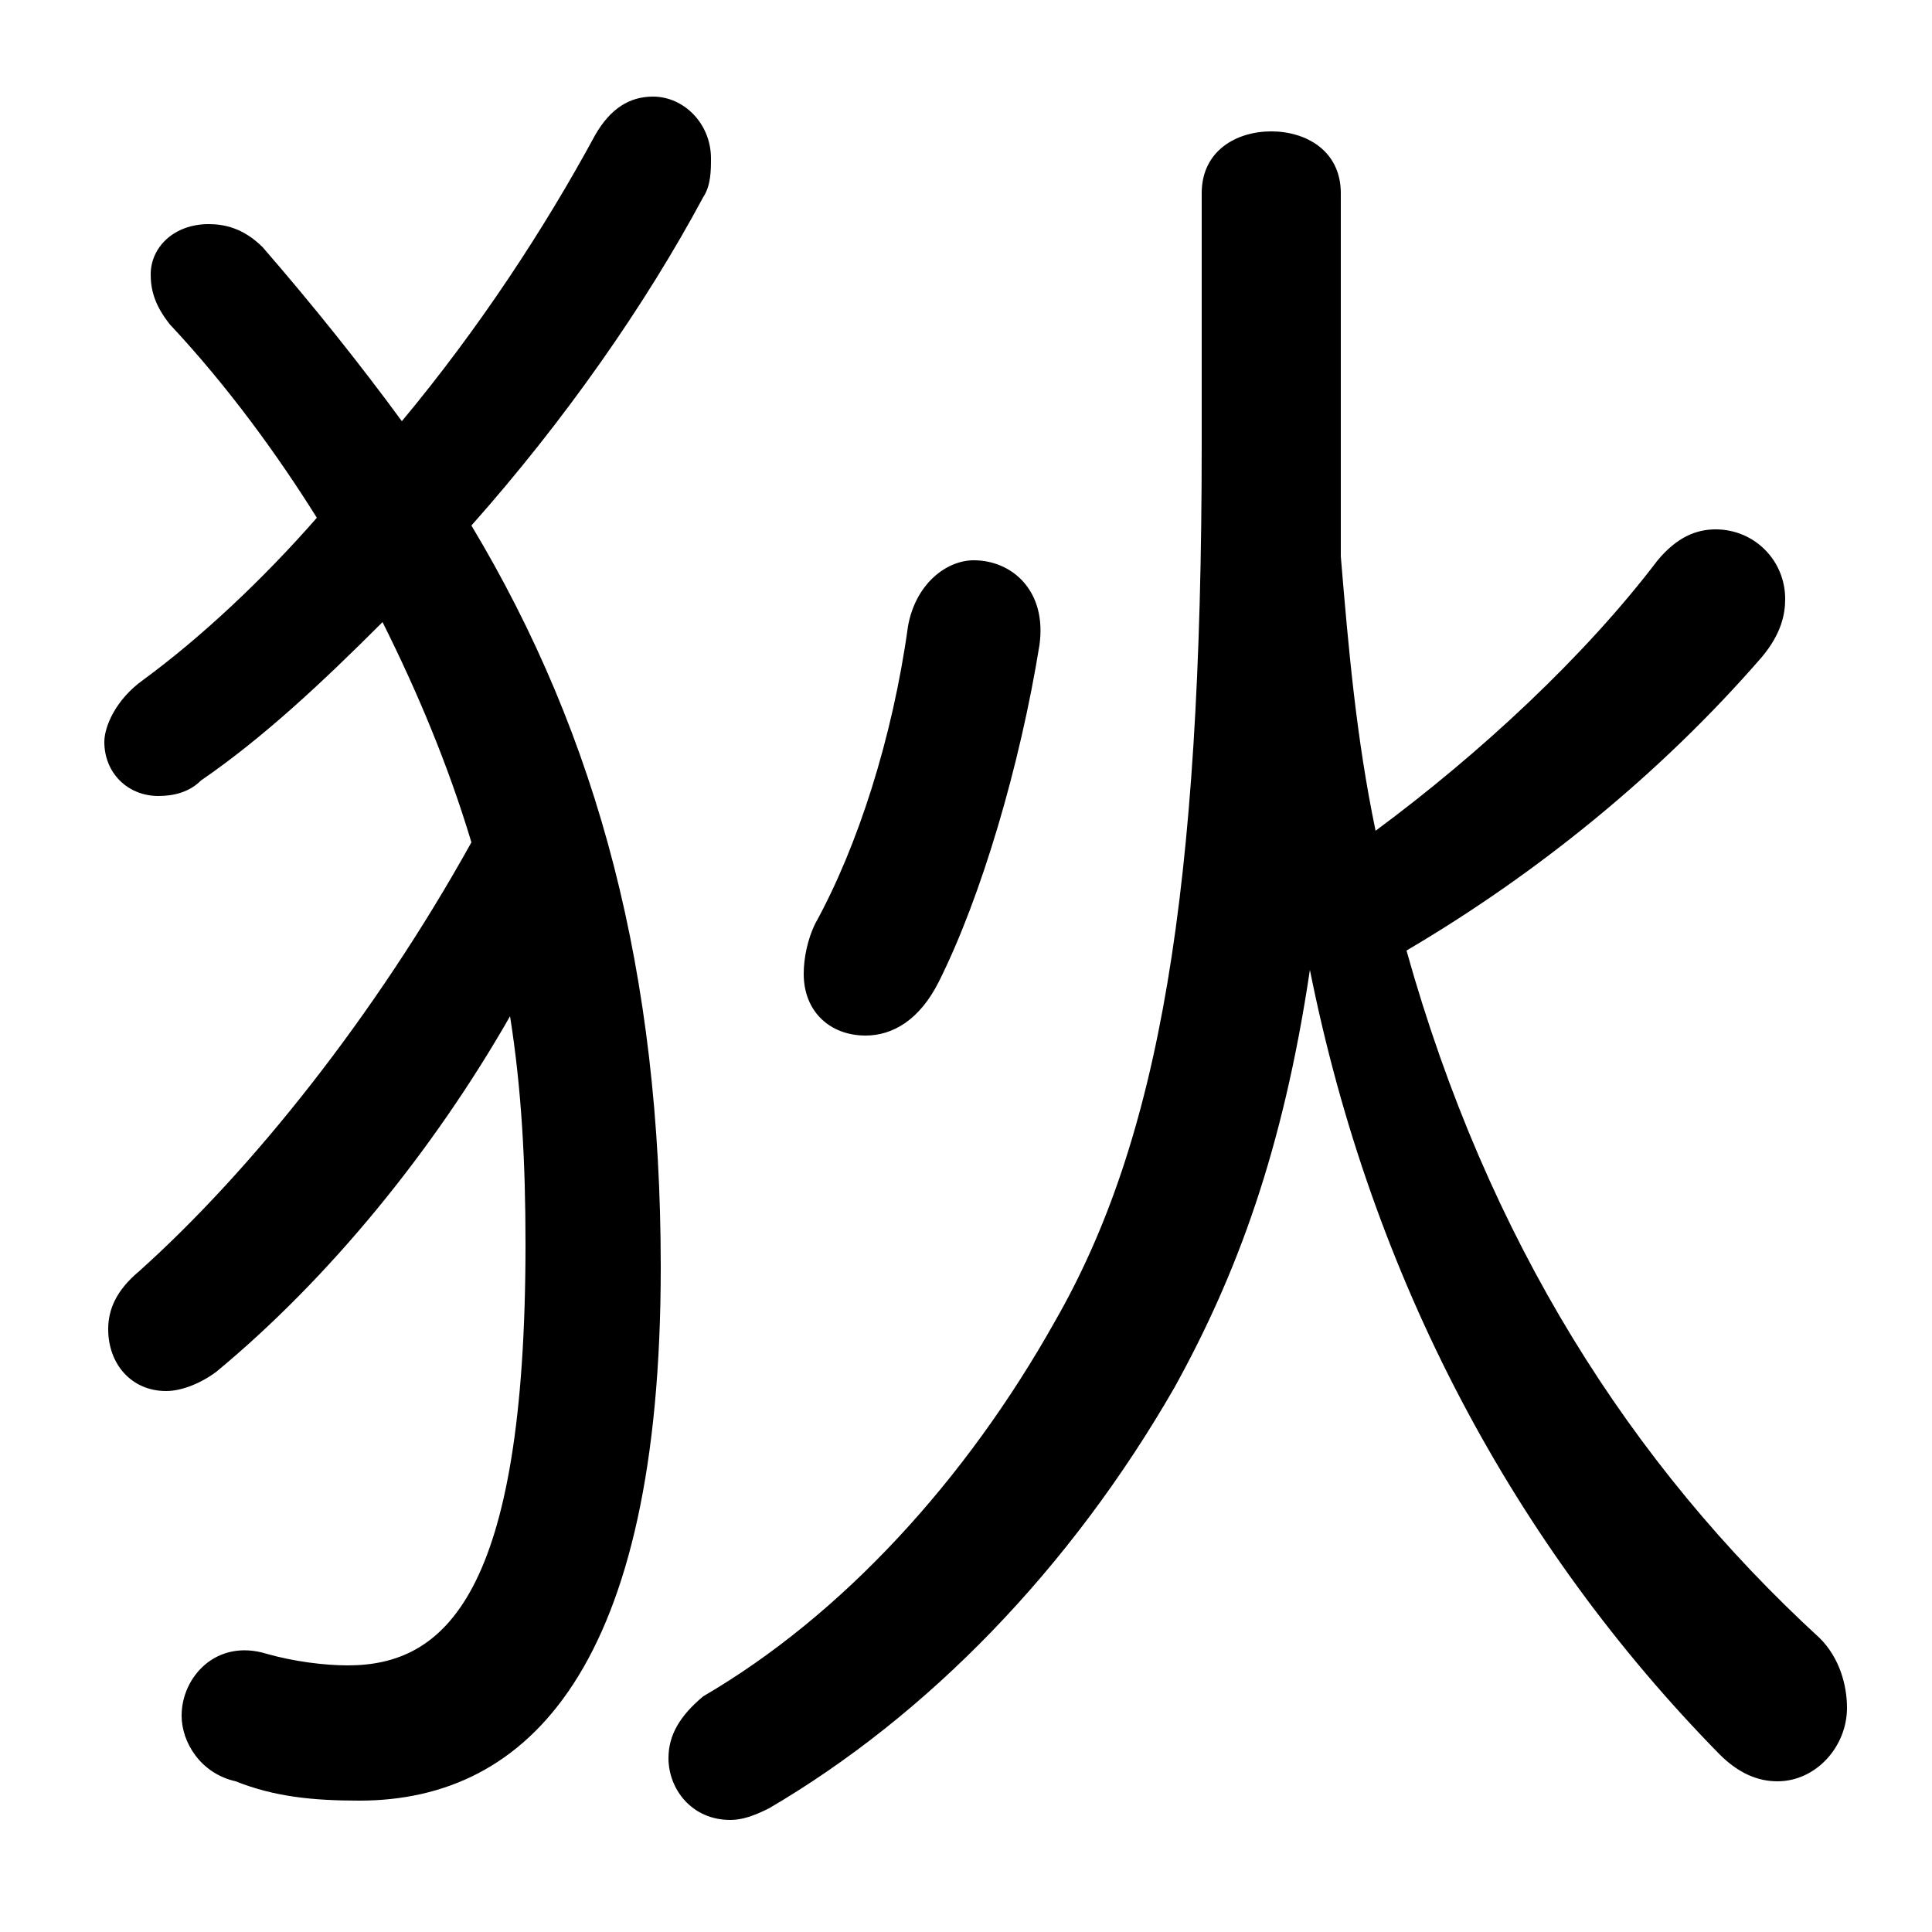 <svg xmlns="http://www.w3.org/2000/svg" viewBox="0 -44.0 50.0 50.0">
    <rect x="0" y="-44.0" width="50.0" height="50.0" fill="#808080" stroke="none"/>
    <g transform="scale(1, -1)">
        <!-- ボディの枠 -->
        <rect x="0" y="-6.0" width="50.0" height="50.0"
            stroke="white" fill="white"/>
        <!-- グリフ座標系の原点 -->
        <circle cx="0" cy="0" r="5" fill="white"/>
        <!-- グリフのアウトライン -->
        <g style="fill:black;stroke:#000000;stroke-width:0;stroke-linecap:round;stroke-linejoin:round;">
        <path d="M 34.7 39.0 C 34.7 40.1 33.8 40.6 32.9 40.6 C 32.0 40.6 31.1 40.1 31.1 39.0 L 31.1 32.5 C 31.1 20.9 30.0 14.5 27.3 9.8 C 25.0 5.7 21.8 2.2 18.2 0.1 C 17.6 -0.4 17.3 -0.9 17.3 -1.5 C 17.3 -2.3 17.9 -3.1 18.9 -3.1 C 19.2 -3.1 19.5 -3.0 19.9 -2.8 C 24.0 -0.4 27.7 3.4 30.4 8.1 C 32.0 11.0 33.2 14.2 33.9 18.9 C 35.5 10.9 39.2 4.0 44.5 -1.4 C 45.0 -1.9 45.5 -2.1 46.0 -2.1 C 47.0 -2.1 47.8 -1.2 47.8 -0.2 C 47.8 0.4 47.6 1.1 47.1 1.6 C 42.2 6.1 38.5 11.9 36.4 19.4 C 39.8 21.4 43.0 24.0 45.6 27.0 C 46.1 27.6 46.2 28.1 46.2 28.5 C 46.2 29.5 45.4 30.3 44.4 30.3 C 43.9 30.3 43.4 30.1 42.9 29.5 C 41.0 27.0 38.3 24.5 35.6 22.5 C 35.1 24.9 34.9 27.2 34.7 29.6 C 34.7 30.5 34.7 31.4 34.7 32.4 Z M 8.2 30.6 C 6.8 29.0 5.2 27.5 3.7 26.4 C 3.0 25.9 2.7 25.2 2.7 24.8 C 2.7 24.0 3.3 23.4 4.1 23.4 C 4.5 23.4 4.9 23.5 5.2 23.8 C 6.8 24.9 8.3 26.3 9.9 27.9 C 10.8 26.1 11.6 24.2 12.2 22.2 C 9.7 17.7 6.5 13.7 3.6 11.1 C 3.0 10.6 2.8 10.1 2.8 9.6 C 2.8 8.7 3.4 8.0 4.3 8.0 C 4.7 8.0 5.2 8.2 5.6 8.5 C 8.5 10.9 11.2 14.2 13.2 17.7 C 13.5 15.8 13.6 13.9 13.6 11.8 C 13.6 2.7 11.5 0.9 9.0 0.9 C 8.4 0.9 7.6 1.0 6.9 1.2 C 5.6 1.6 4.7 0.6 4.7 -0.4 C 4.7 -1.1 5.2 -1.9 6.1 -2.1 C 7.1 -2.5 8.1 -2.6 9.3 -2.6 C 13.7 -2.6 17.1 0.9 17.1 11.2 C 17.1 18.8 15.5 24.9 12.2 30.4 C 14.6 33.1 16.7 36.1 18.2 38.9 C 18.4 39.2 18.4 39.6 18.4 39.9 C 18.4 40.8 17.7 41.5 16.9 41.5 C 16.3 41.5 15.8 41.2 15.4 40.5 C 14.1 38.1 12.4 35.5 10.4 33.1 C 9.3 34.6 8.1 36.1 6.8 37.6 C 6.3 38.1 5.8 38.2 5.4 38.2 C 4.5 38.2 3.9 37.6 3.9 36.9 C 3.9 36.5 4.0 36.1 4.4 35.6 C 5.9 34.0 7.2 32.2 8.2 30.6 Z M 26.9 27.3 C 27.1 28.7 26.2 29.5 25.2 29.5 C 24.5 29.5 23.7 28.9 23.5 27.8 C 23.1 24.9 22.2 22.1 21.1 20.1 C 20.9 19.7 20.8 19.2 20.8 18.8 C 20.8 17.8 21.5 17.2 22.4 17.2 C 23.1 17.2 23.8 17.6 24.3 18.6 C 25.4 20.8 26.4 24.2 26.9 27.3 Z"/>
    </g>
    </g>
</svg>
